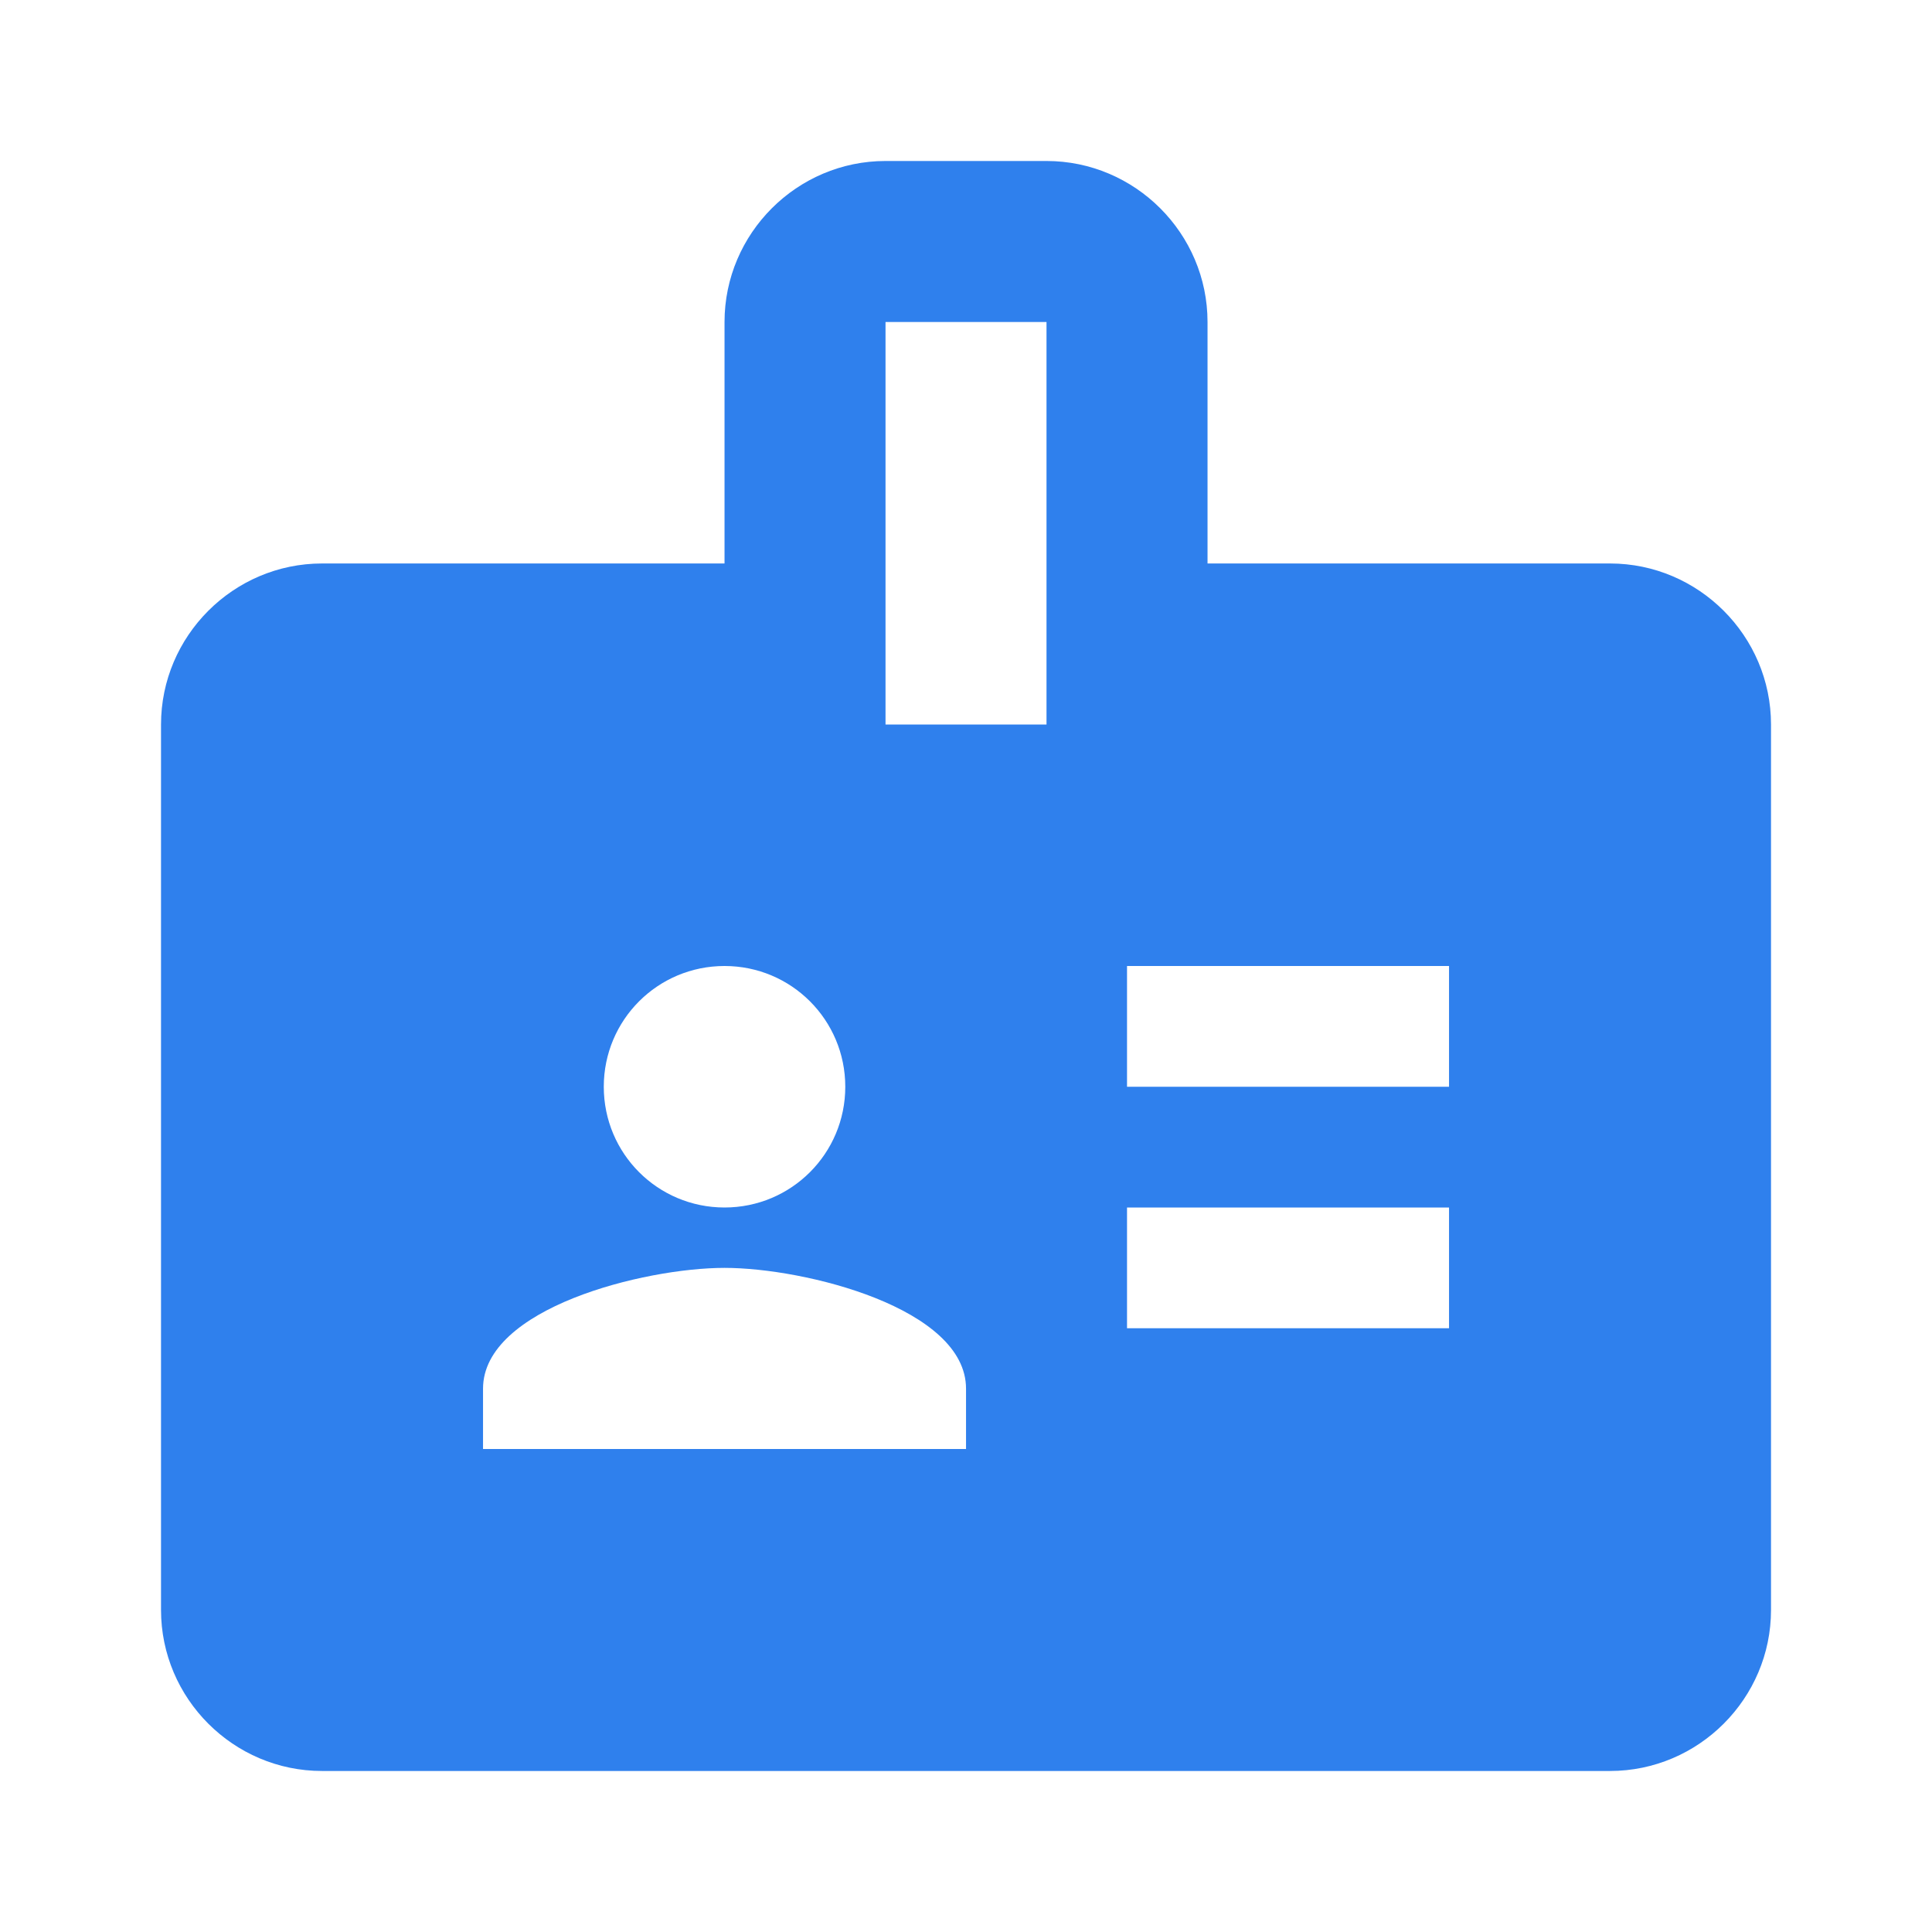 <svg width="64" height="64" viewBox="0 0 64 64" fill="none" xmlns="http://www.w3.org/2000/svg">
<path d="M53.334 18.666H40.001V10.666C40.001 7.733 37.601 5.333 34.667 5.333H29.334C26.401 5.333 24.001 7.733 24.001 10.666V18.666H10.667C7.734 18.666 5.334 21.066 5.334 24V53.333C5.334 56.266 7.734 58.666 10.667 58.666H53.334C56.267 58.666 58.667 56.266 58.667 53.333V24C58.667 21.066 56.267 18.666 53.334 18.666ZM24.001 32C26.214 32 28.001 33.786 28.001 36C28.001 38.213 26.214 40 24.001 40C21.787 40 20.001 38.213 20.001 36C20.001 33.786 21.787 32 24.001 32ZM32.001 48H16.001V46C16.001 43.333 21.334 42 24.001 42C26.667 42 32.001 43.333 32.001 46V48ZM34.667 24H29.334V10.666H34.667V24ZM48.001 44H37.334V40H48.001V44ZM48.001 36H37.334V32H48.001V36Z" fill="#2F80ED"/>
</svg>
